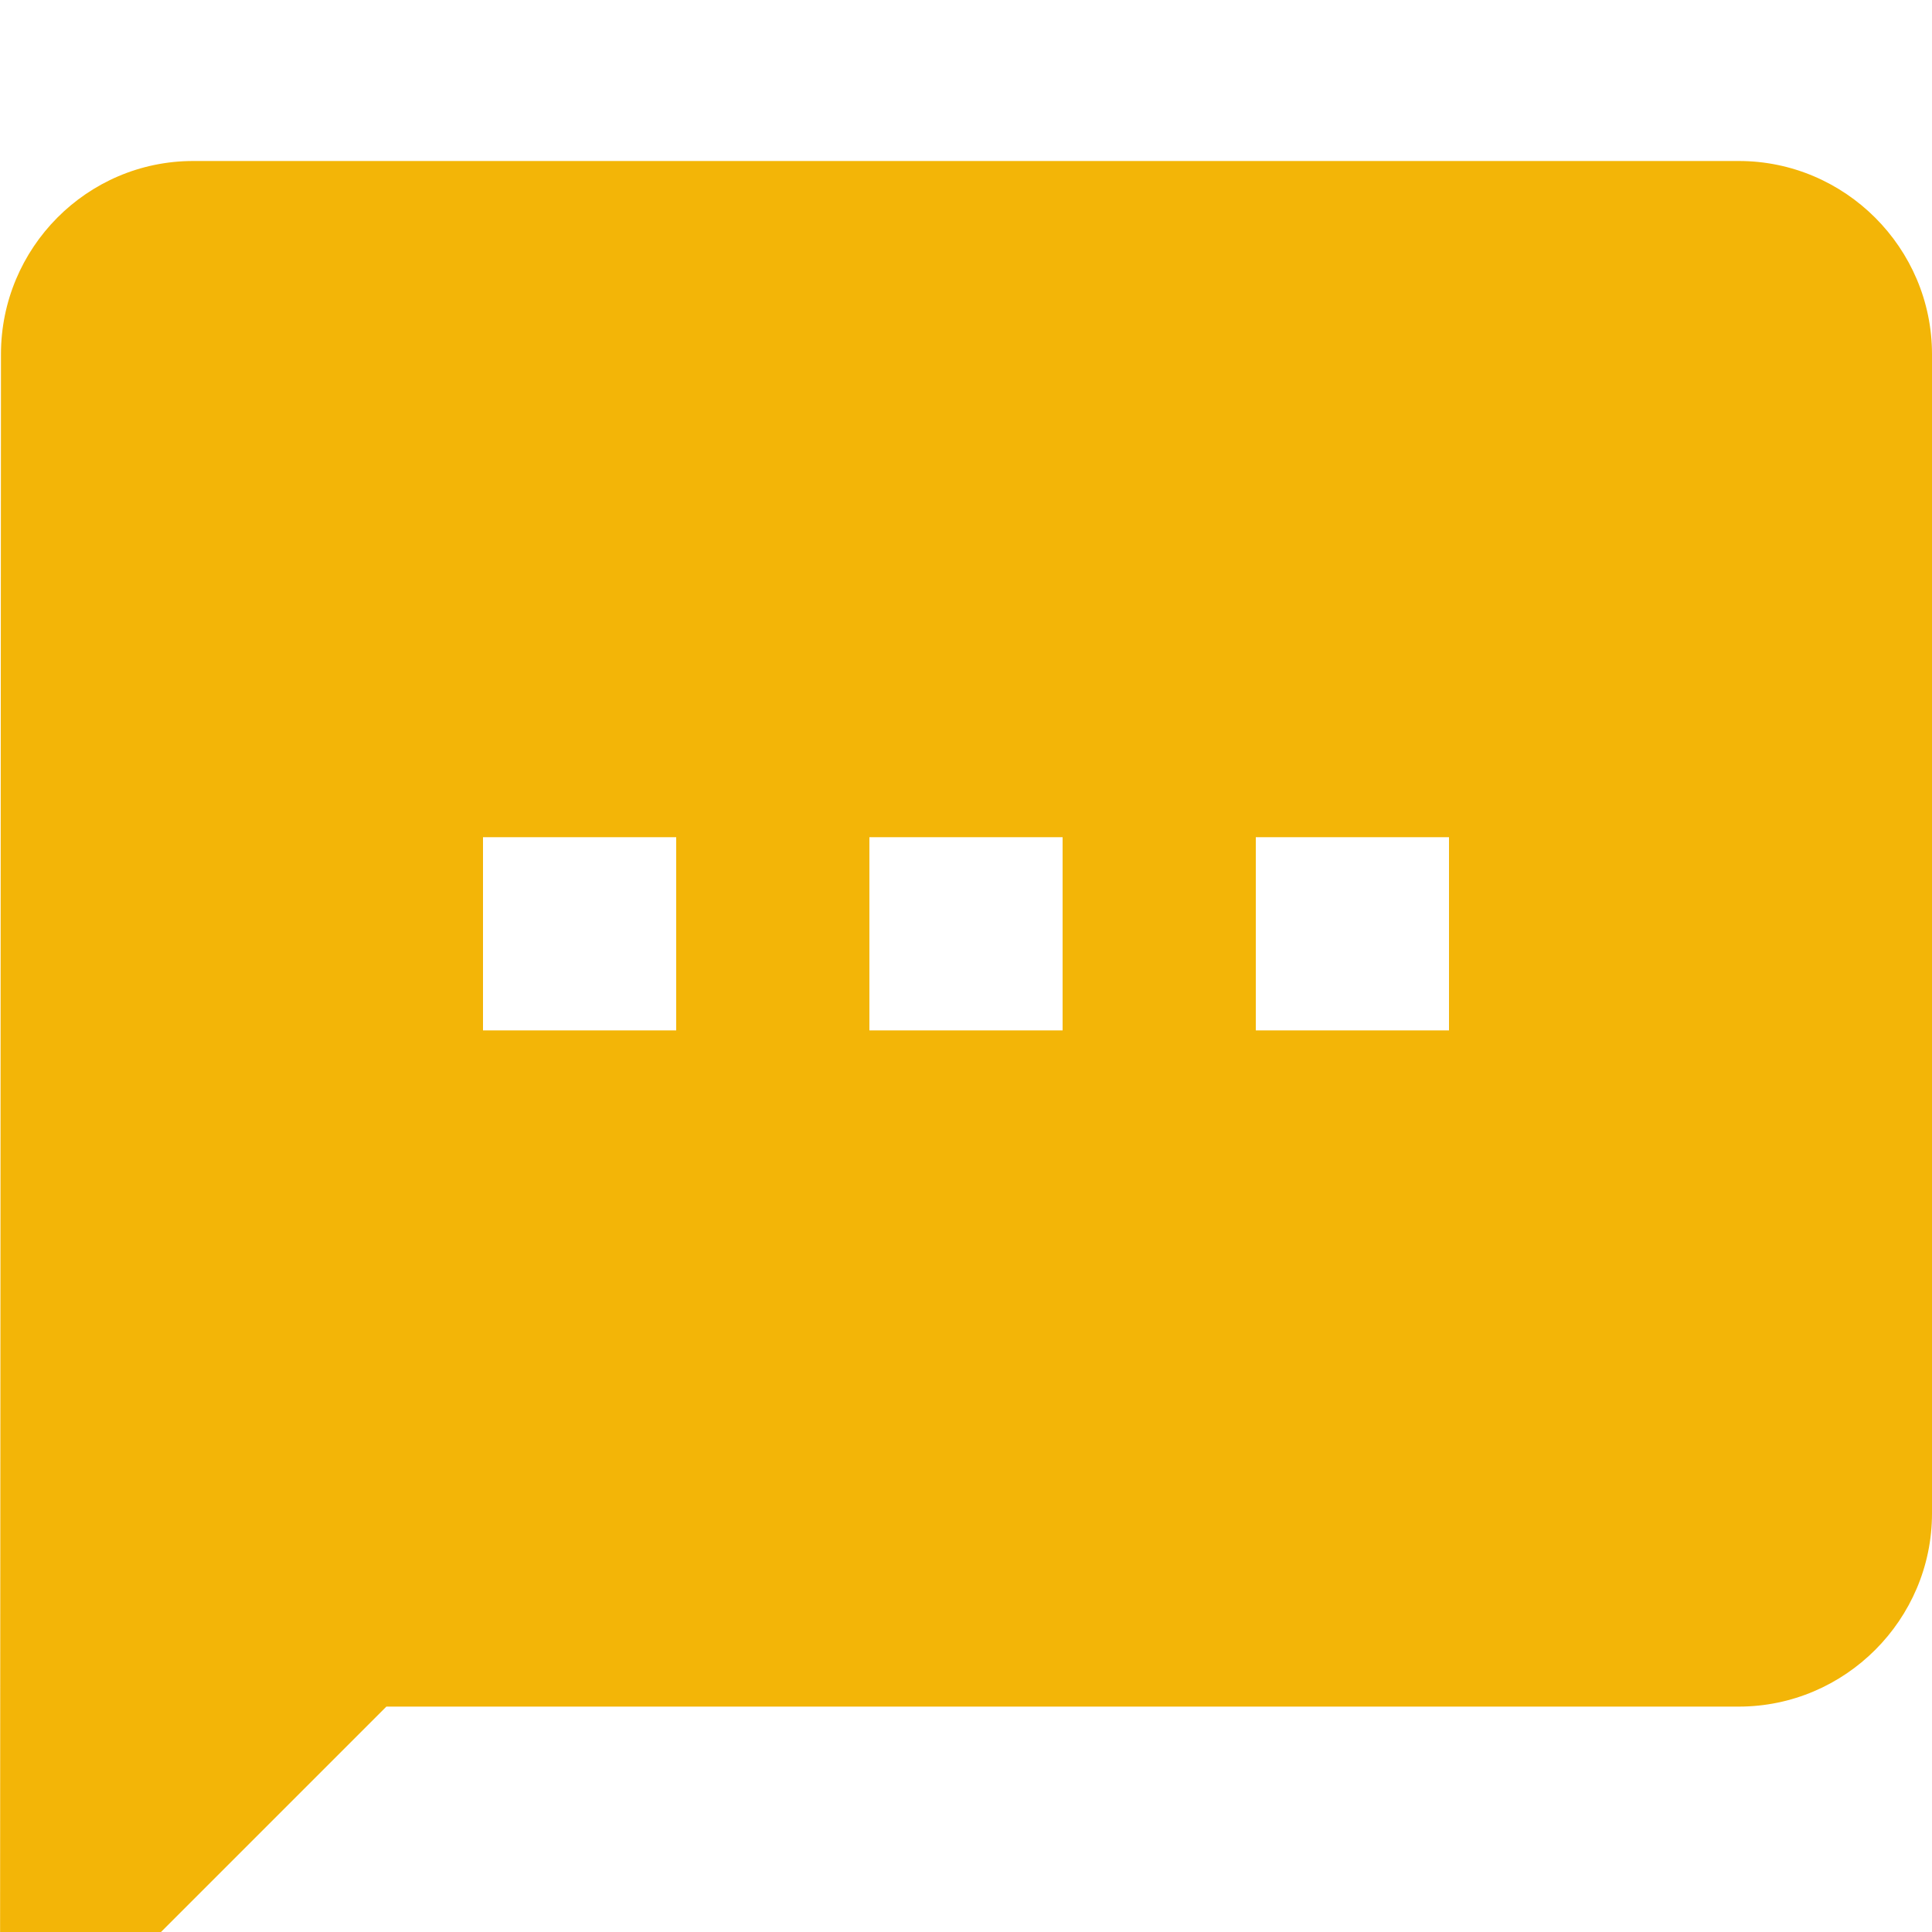 <svg width="24" height="24" viewBox="0 0 24 24" fill="none" xmlns="http://www.w3.org/2000/svg">
<g clip-path="url(#clip0_824_229)">
<path d="M21.6 2H2.4C1.08 2 0.012 3.08 0.012 4.4L0 26L4.8 21.2H21.6C22.92 21.2 24 20.12 24 18.8V4.4C24 3.08 22.92 2 21.6 2ZM8.4 12.8H6V10.4H8.4V12.8ZM13.2 12.8H10.8V10.4H13.2V12.8ZM18 12.8H15.6V10.4H18V12.8Z" fill="#F3B507"/>
</g>
<defs>
<clipPath id="clip0_824_229">
<rect width="24" height="24" fill="white"/>
</clipPath>
</defs>
</svg>

